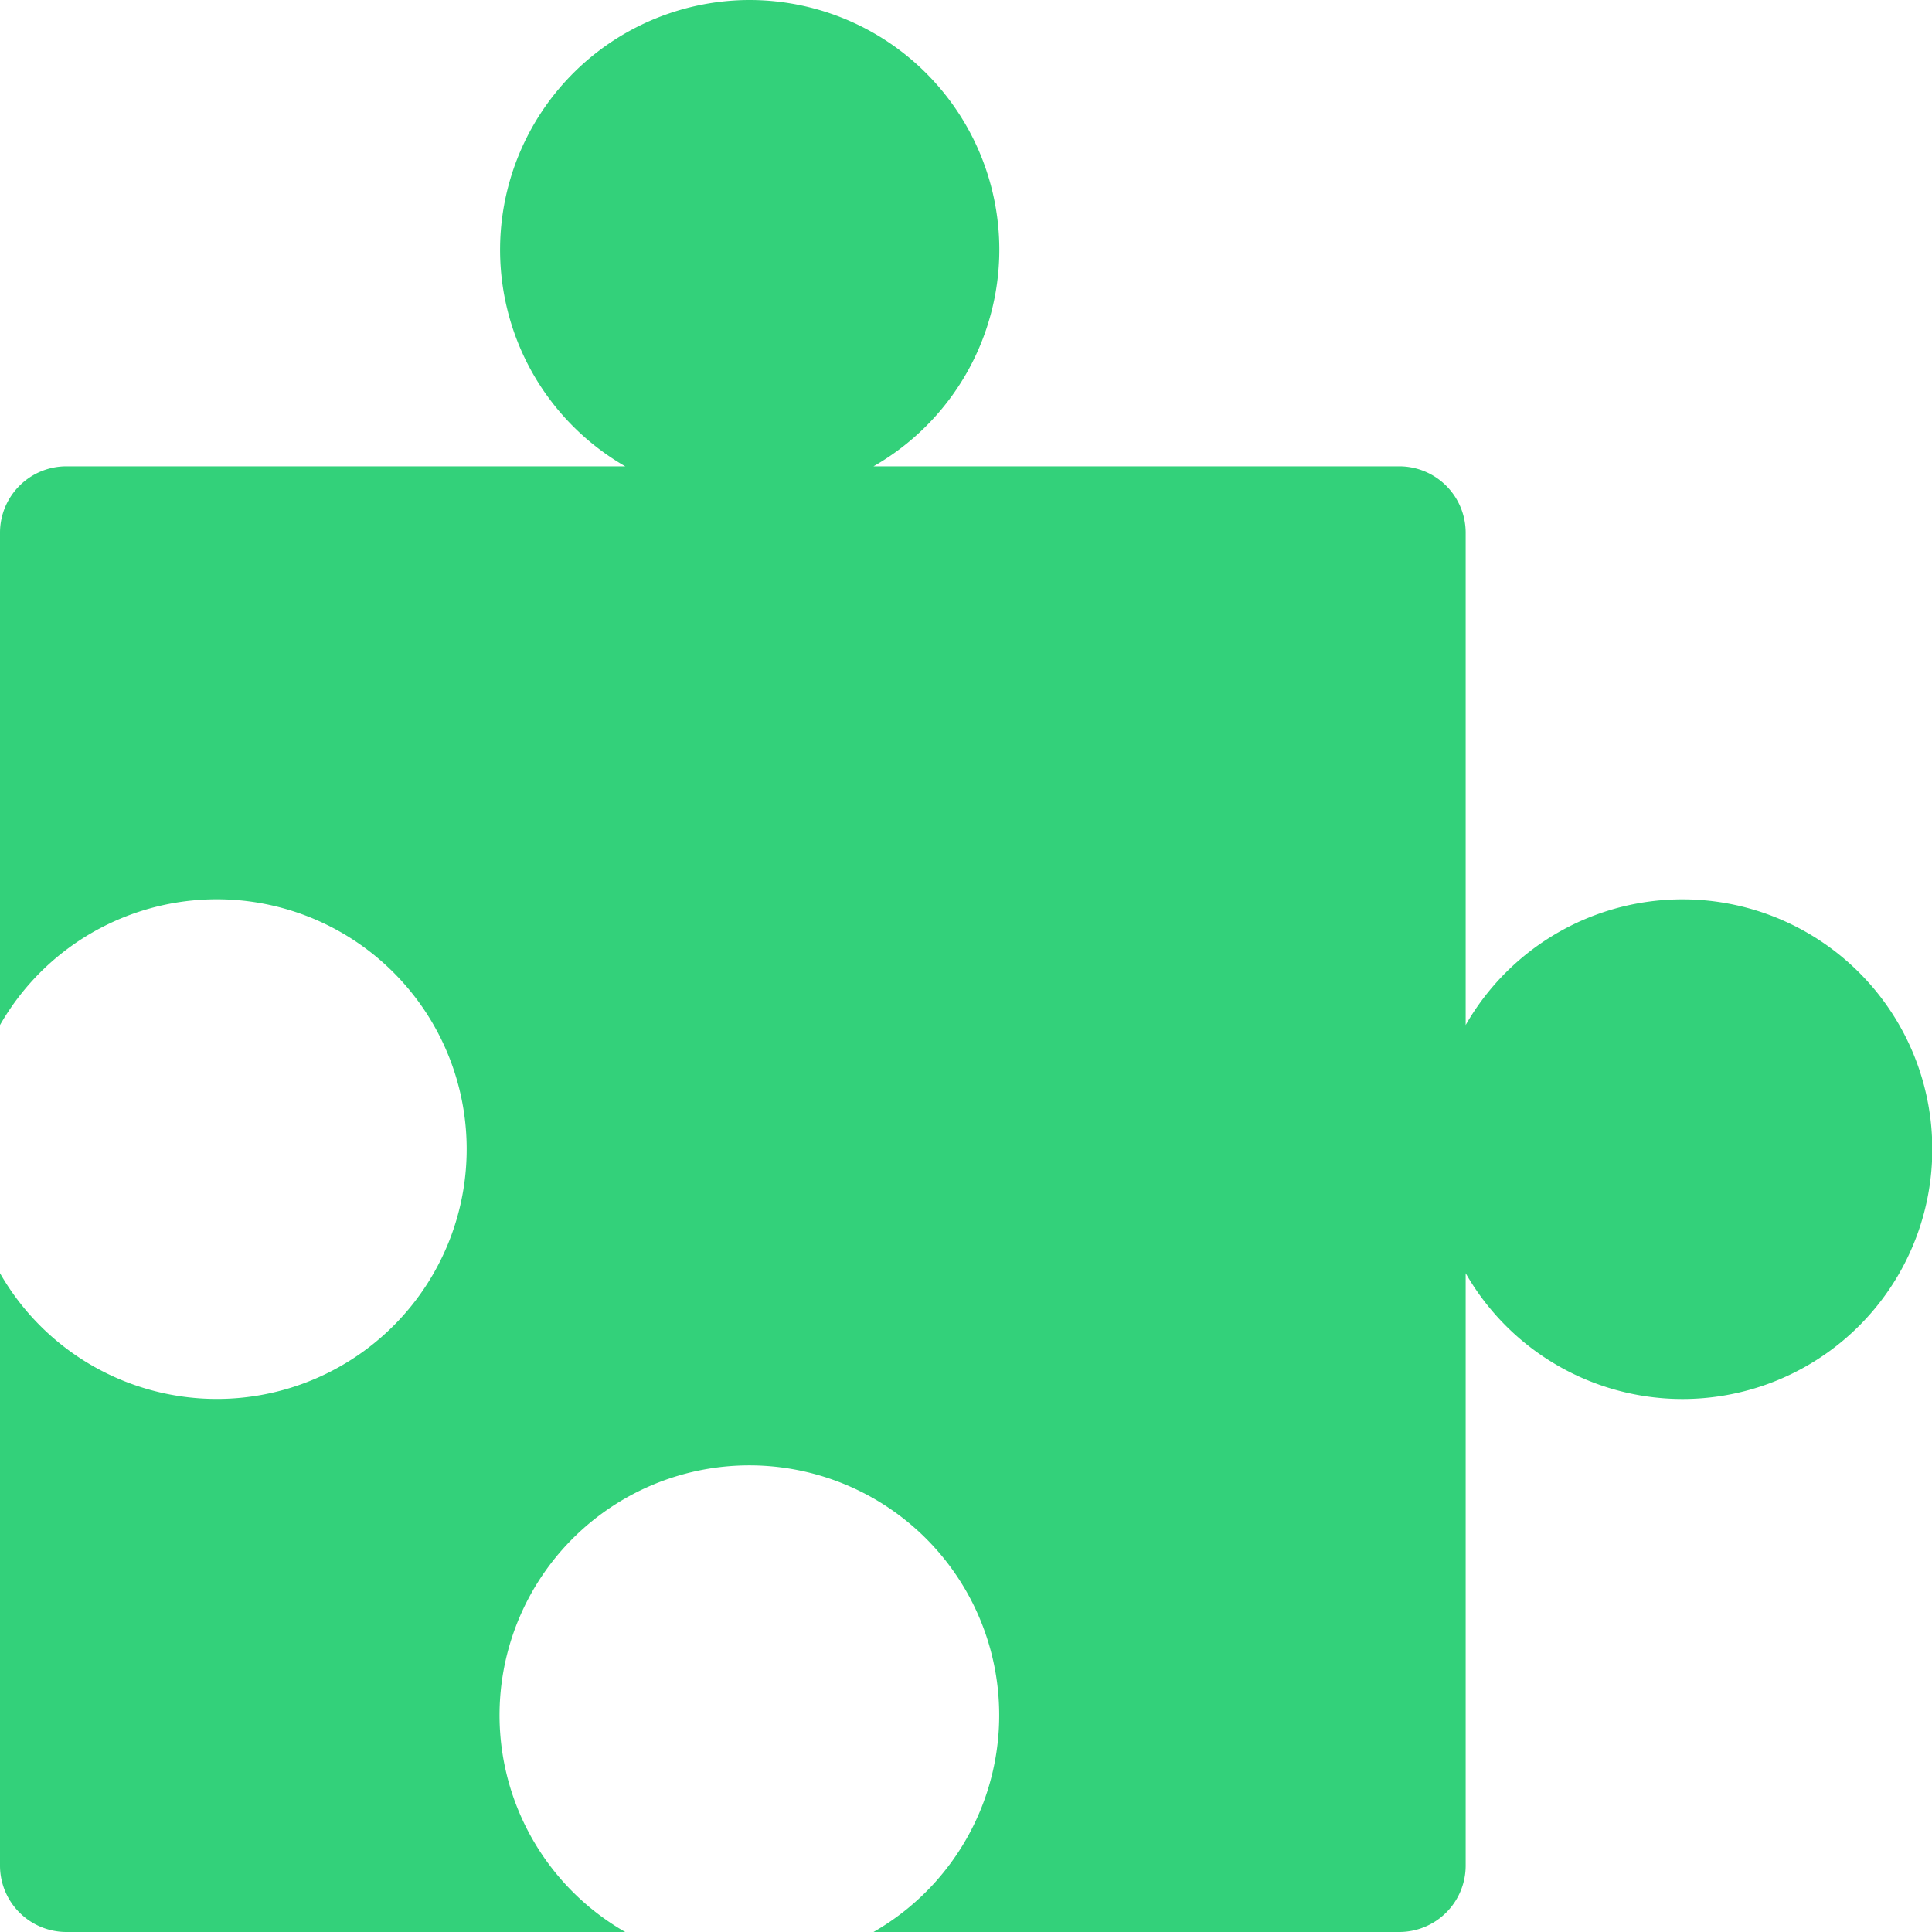 <svg width="16" height="16" version="1.0" xmlns="http://www.w3.org/2000/svg">
 <path d="M6.207 0a2.069 2.069 0 0 0-1.029 3.862H.552A.55.55 0 0 0 0 4.414v4.075a2.069 2.069 0 1 1 0 2.055v4.904A.55.55 0 0 0 .552 16h4.626a2.069 2.069 0 1 1 2.056 0h4.352a.55.55 0 0 0 .552-.552v-4.904a2.069 2.069 0 0 0 1.793 1.042 2.069 2.069 0 1 0-1.793-3.097V4.414a.55.55 0 0 0-.552-.552H7.234A2.069 2.069 0 0 0 8.276 2.07 2.069 2.069 0 0 0 6.206 0z" fill="#33d17a"/>
</svg>

